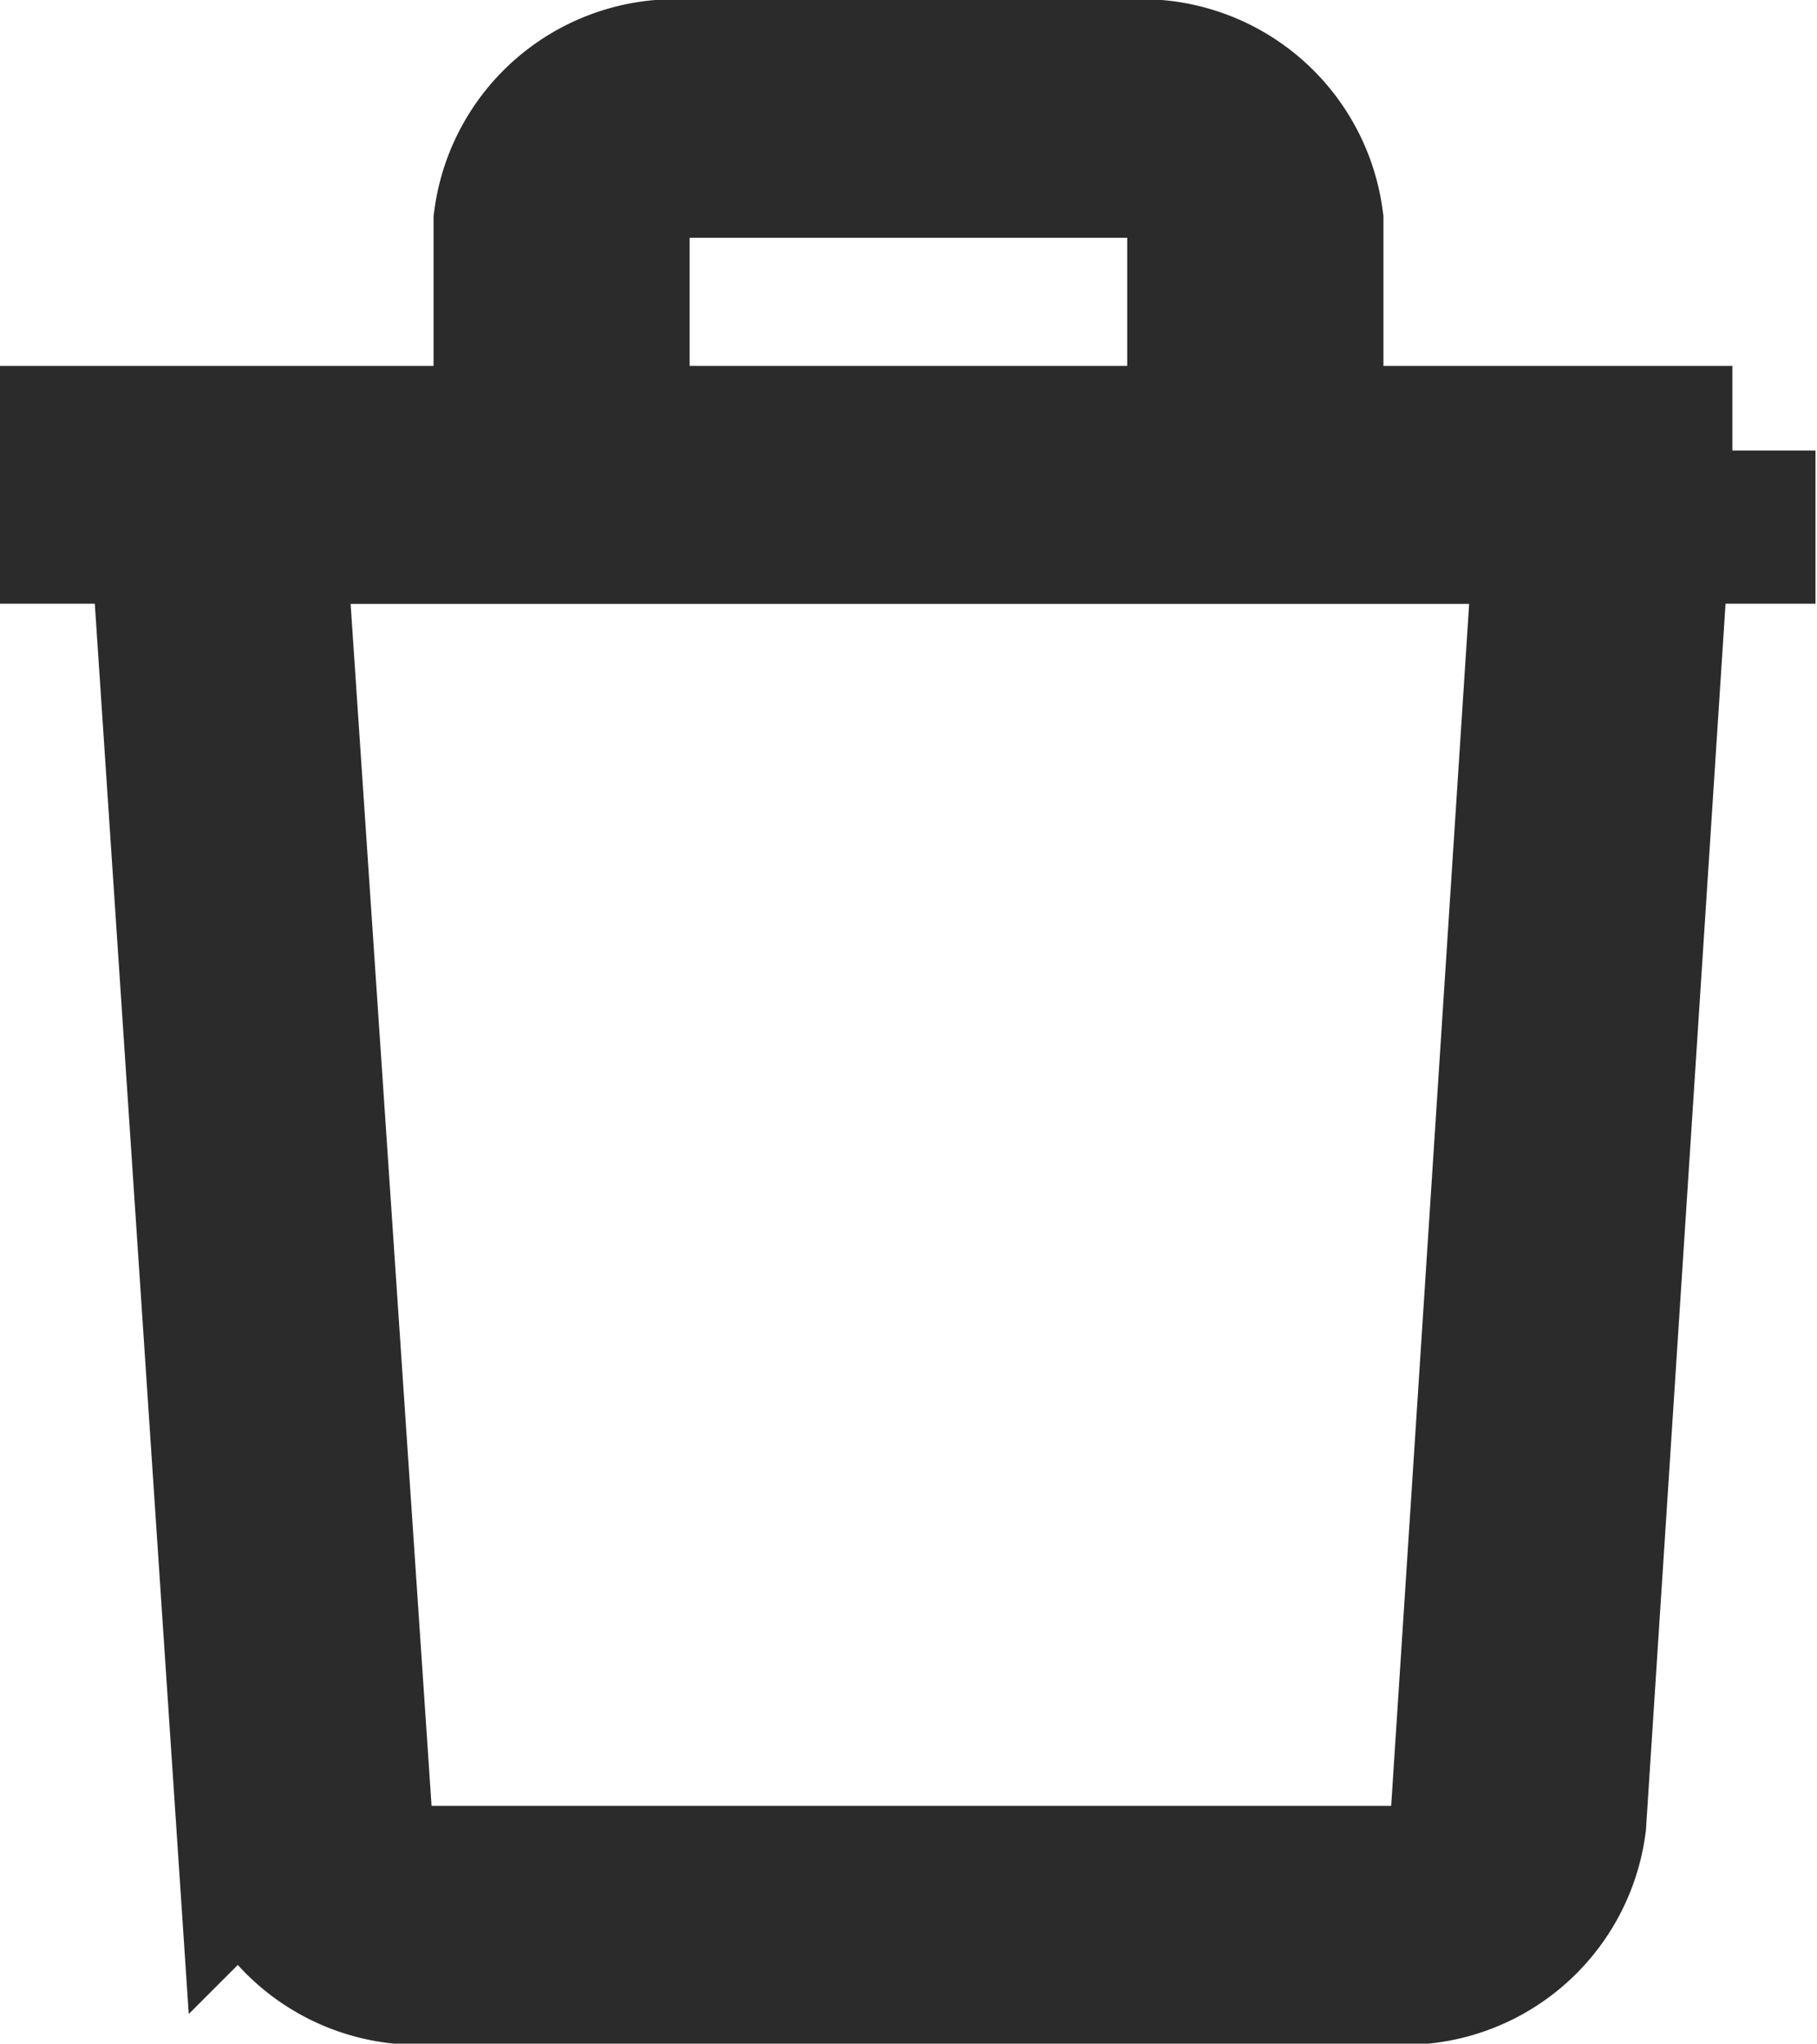 <svg xmlns="http://www.w3.org/2000/svg" width="10.737" height="12.075" viewBox="0 0 10.737 12.075">
  <g id="Group_62048" transform="translate(-96.5 -0.121)">
    <path id="Path_30198" d="M77.1,8.466H74.538V7.114a.937.937,0,0,0-1.025-.81H70.95a.937.937,0,0,0-1.025.81V8.466H67.363v.405h.528l.513,7.7a.937.937,0,0,0,1.025.81h5.637a.937.937,0,0,0,1.025-.81l.5-7.7h.5V8.466ZM70.438,7.114a.469.469,0,0,1,.512-.405h2.562a.469.469,0,0,1,.512.405V8.466H70.438Zm5.142,9.434v.021a.469.469,0,0,1-.512.405H69.429a.469.469,0,0,1-.512-.405v-.021L68.4,8.872h7.678Z" transform="translate(29.637 -5.683)" fill="#2b2b2b" stroke="#2b2b2b" stroke-width="1"/>
  </g>
</svg>
